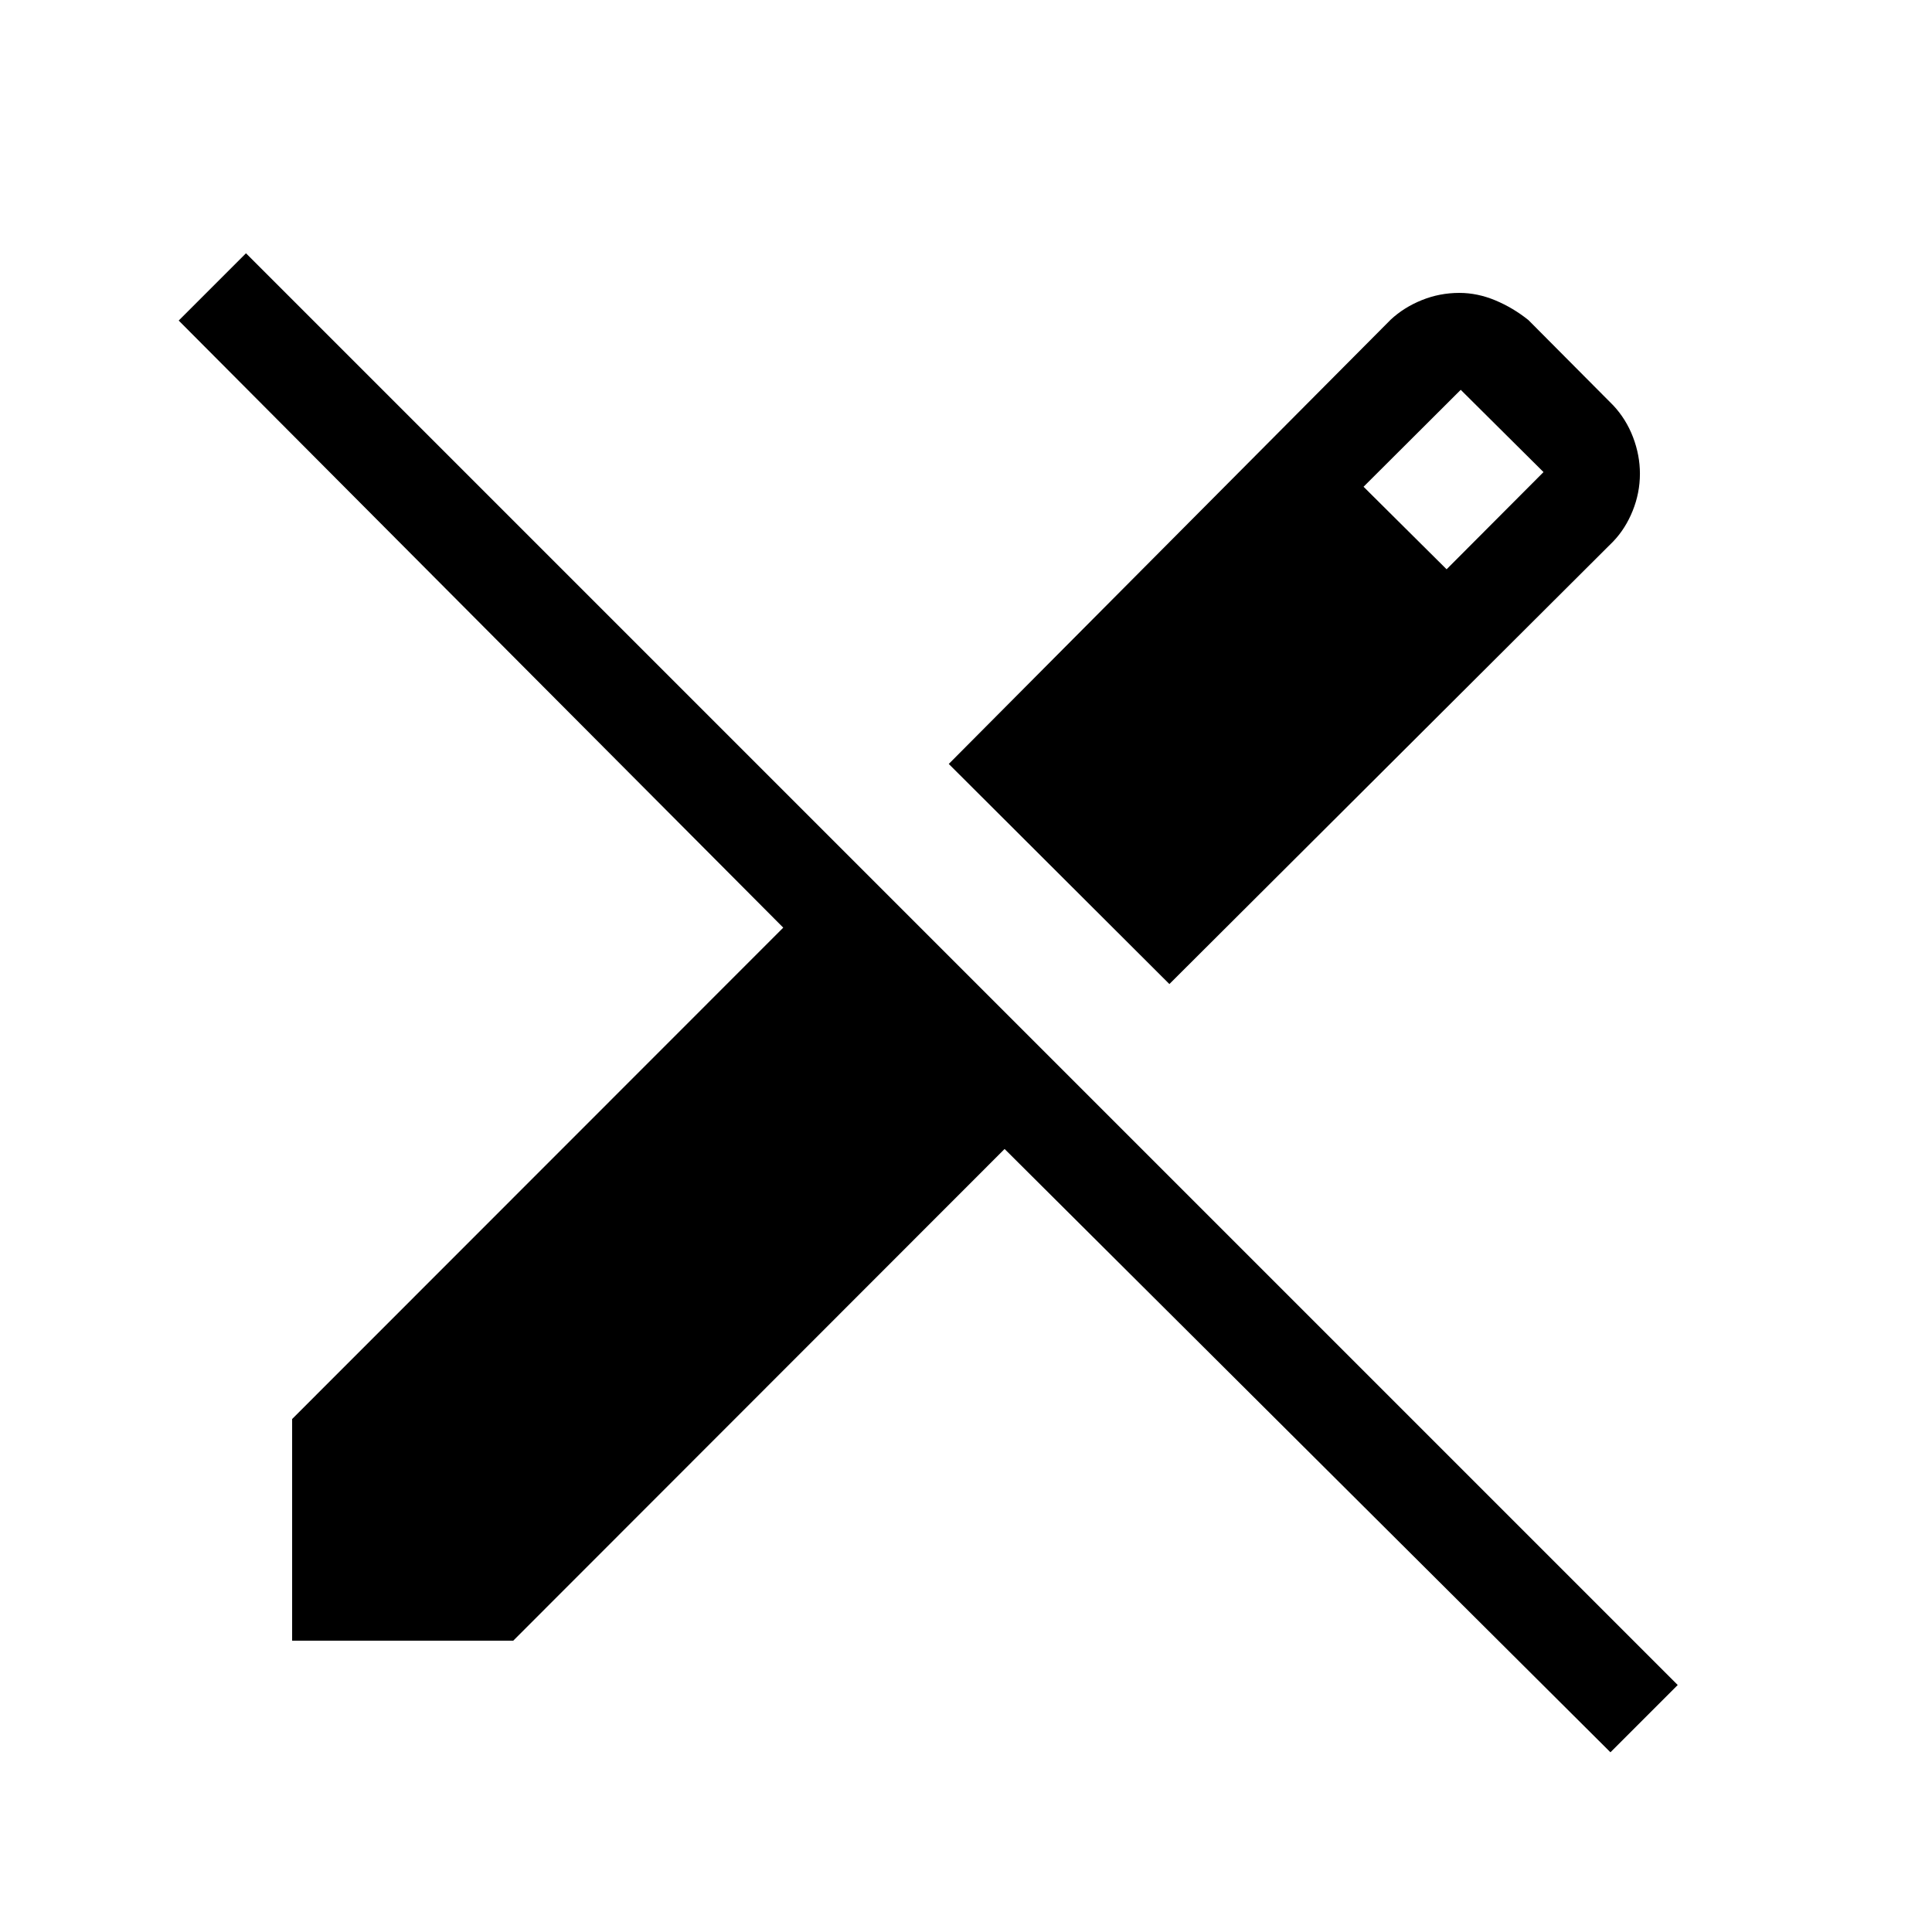 <svg xmlns="http://www.w3.org/2000/svg" height="40" viewBox="0 -960 960 960" width="40"><path d="M581.06-471.03 471.44-580.4l219.61-220.78q6.55-6.1 15.44-9.69 8.88-3.59 18.66-3.59 8.99 0 17.84 3.69 8.84 3.69 16.46 9.8l42.14 42.37q6.43 6.86 9.86 15.84 3.42 8.99 3.42 18.13 0 9.51-3.59 18.42-3.59 8.91-9.69 15.27L581.06-471.03ZM800.22-89.3 499.18-389.08 255.01-144.74H145.16V-254.9l244.03-244.16L88.8-800.72l33.43-33.43 711.42 711.42-33.43 33.43Zm-81.41-587.83 48.15-48.29-41.13-40.88-48.29 48.16 41.27 41.01Z"/></svg>